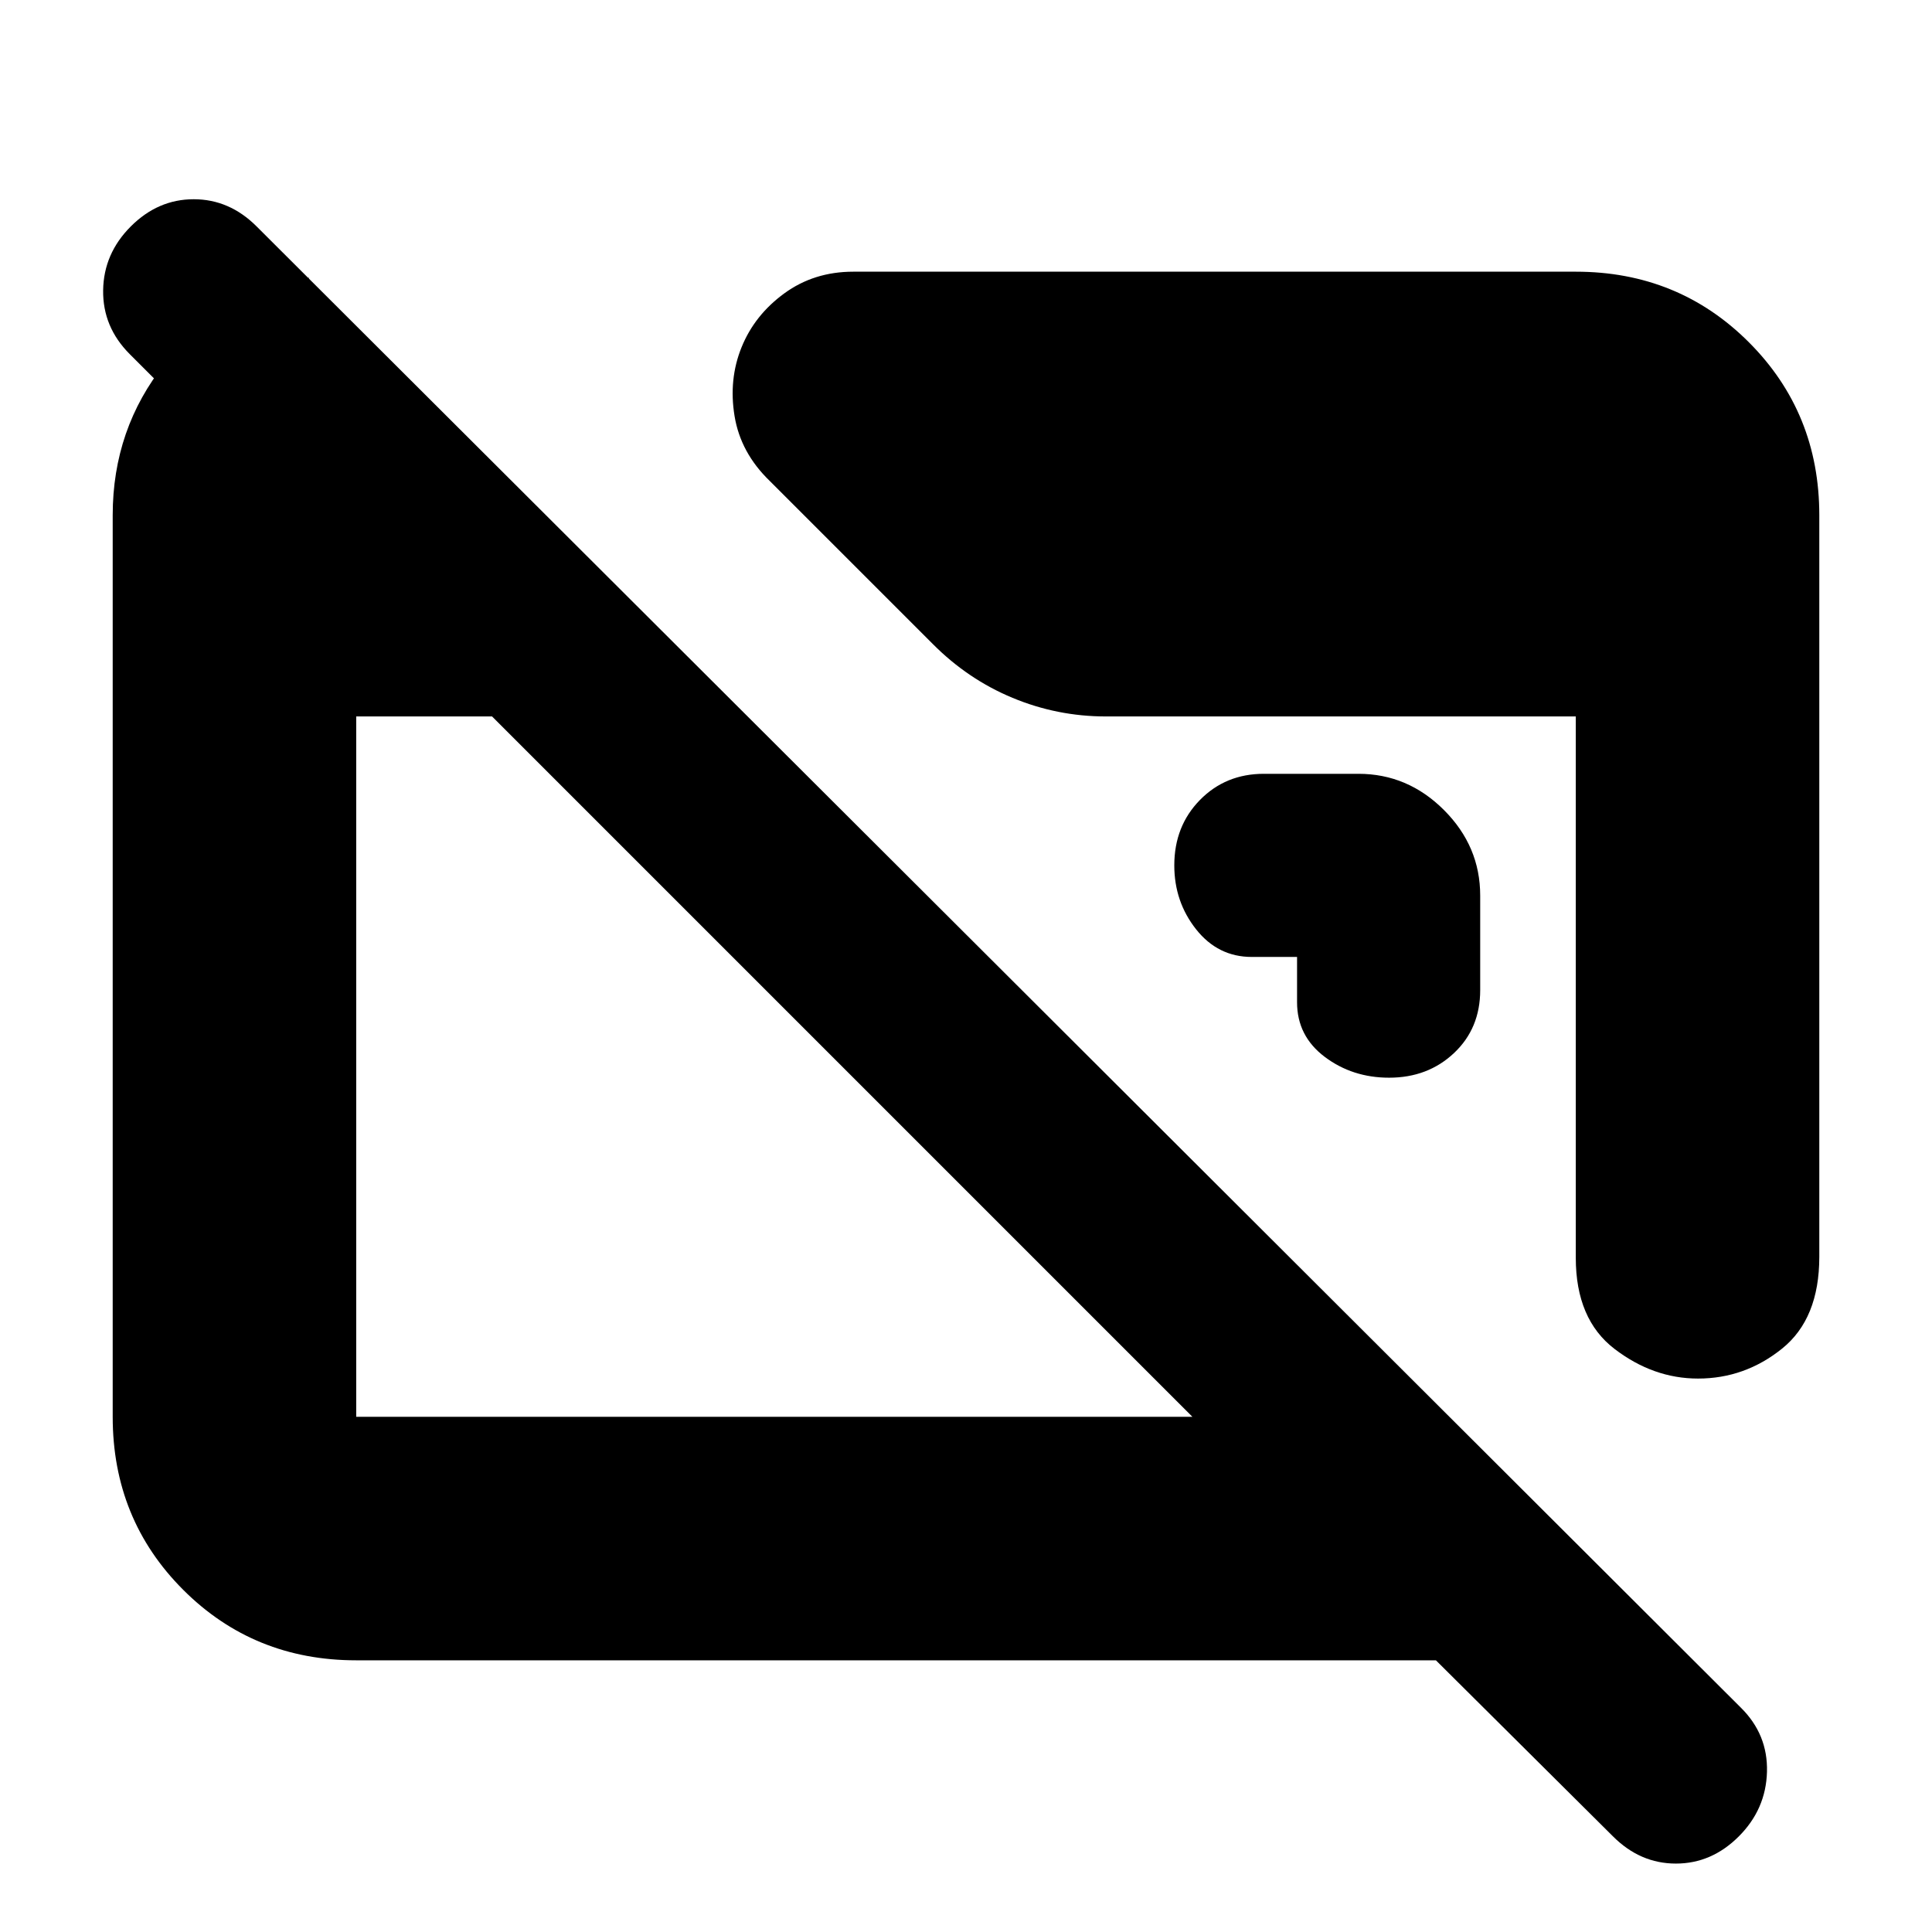 <svg xmlns="http://www.w3.org/2000/svg" height="24" viewBox="0 -960 960 960" width="24"><path d="M177-135q-50.94 0-85.97-35.03T56-256v-448q0-42.94 26.03-75.47T149-822h4.5v127l-89-89Q51-797.5 51.25-815.75T65-847.5Q78.5-861 96.25-861t31.25 13.5l737.5 736q13.5 13.32 13 31.91T864-47.5Q850.5-34 832.75-34T801.5-47.5l-88-87.5H177Zm0-121h415.5l-348-348H177v348Zm727-448v368.5q0 30.75-18.5 45.62Q867-275 843.75-275q-22.25 0-41.5-14.73T783-335v-269H549.5q-24.14 0-46.37-9.24-22.22-9.24-39.63-26.76l-81-81Q368-735 365-753.25t3.5-34.25q6.5-16 21.25-26.75T424-825h359q50.94 0 85.97 35.03T904-704ZM735.5-515v47q0 19-13 31.25t-32.25 12.25q-18.25 0-32-10.35Q644.5-445.21 644.5-462v-22.5H622q-16.79 0-27.65-13.71Q583.5-511.92 583.5-530q0-19.5 12.75-32.5t31.75-13h47q24.5 0 42.5 18t18 42.5Z"/></svg>
